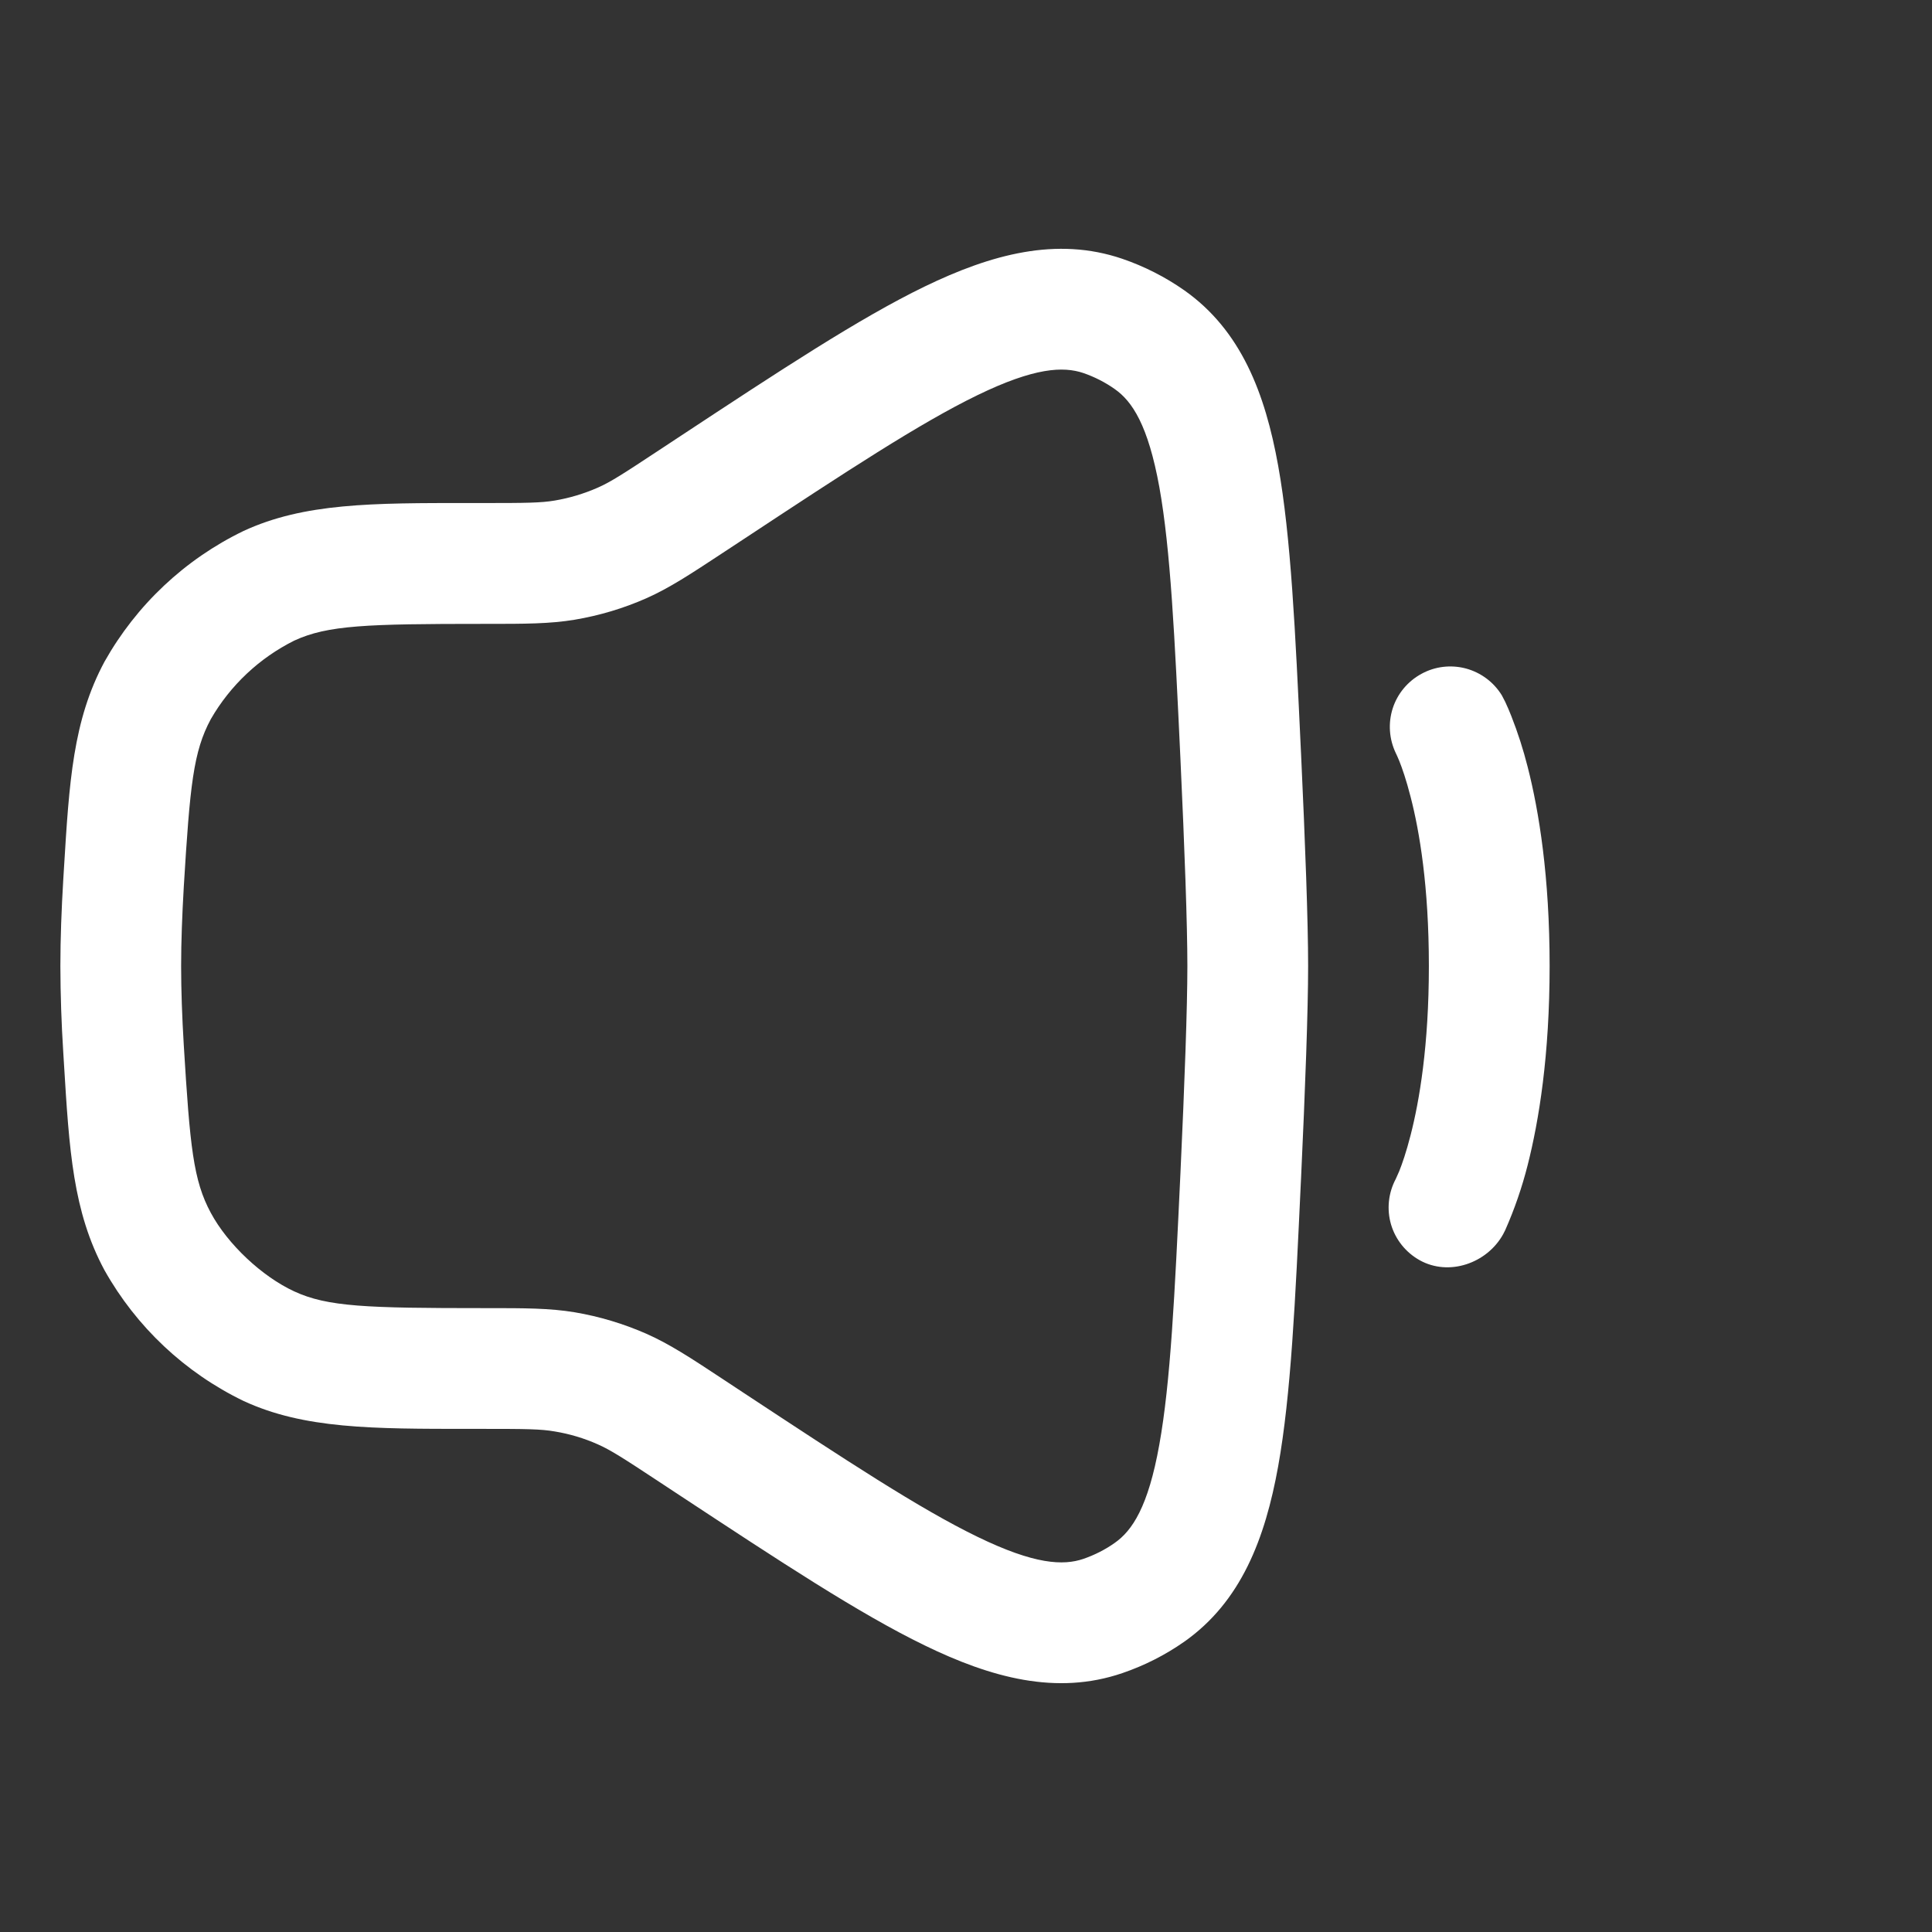 <svg width="24" height="24" viewBox="0 0 24 24" fill="none" xmlns="http://www.w3.org/2000/svg">
<rect x="0" y="0" width="24" height="24" fill="#333333" stroke="none"/>
<path fill-rule="evenodd" clip-rule="evenodd" d="M12.14 4.91C11.426 5.257 10.52 5.852 9.231 6.702L9.012 6.846L8.962 6.879C8.582 7.129 8.319 7.303 8.031 7.431C7.747 7.557 7.448 7.646 7.141 7.698C6.831 7.75 6.515 7.75 6.059 7.75H6C4.556 7.75 4.07 7.766 3.655 7.958C3.222 8.174 2.861 8.513 2.619 8.933C2.401 9.338 2.36 9.753 2.283 11.017C2.263 11.364 2.25 11.697 2.25 12C2.25 12.303 2.262 12.636 2.283 12.983C2.36 14.247 2.401 14.663 2.619 15.067C2.828 15.456 3.254 15.857 3.655 16.042C4.069 16.234 4.556 16.25 6 16.25H6.06C6.515 16.25 6.83 16.25 7.141 16.302C7.448 16.354 7.746 16.444 8.031 16.569C8.319 16.697 8.583 16.87 8.963 17.121L9.013 17.154L9.231 17.298C10.521 18.148 11.426 18.743 12.141 19.09C12.852 19.436 13.209 19.45 13.458 19.365C13.595 19.318 13.73 19.25 13.848 19.166C14.065 19.014 14.263 18.719 14.401 17.948C14.541 17.173 14.592 16.101 14.664 14.571C14.716 13.451 14.75 12.511 14.75 12C14.75 11.488 14.716 10.549 14.664 9.43C14.592 7.899 14.541 6.827 14.402 6.052C14.262 5.281 14.065 4.986 13.849 4.834C13.729 4.749 13.597 4.682 13.458 4.634C13.208 4.55 12.852 4.564 12.14 4.91ZM11.485 3.56C12.311 3.16 13.125 2.936 13.942 3.215C14.214 3.308 14.476 3.441 14.711 3.606C15.417 4.103 15.716 4.886 15.878 5.786C16.037 6.67 16.091 7.842 16.159 9.302L16.162 9.36C16.214 10.475 16.25 11.448 16.25 12C16.25 12.552 16.214 13.525 16.162 14.64L16.159 14.698C16.091 16.158 16.037 17.33 15.878 18.214C15.716 19.114 15.417 19.897 14.711 20.394C14.474 20.56 14.215 20.691 13.942 20.784C13.124 21.064 12.311 20.841 11.485 20.439C10.671 20.044 9.685 19.393 8.453 18.582L8.186 18.406C7.739 18.111 7.584 18.012 7.426 17.942C7.255 17.866 7.075 17.812 6.891 17.782C6.72 17.752 6.537 17.75 6.001 17.75H5.839C4.622 17.75 3.777 17.751 3.025 17.403C2.297 17.051 1.694 16.484 1.298 15.779C0.906 15.05 0.86 14.289 0.794 13.204L0.786 13.074C0.763 12.716 0.751 12.358 0.75 12C0.75 11.659 0.764 11.294 0.786 10.926L0.794 10.796C0.86 9.712 0.906 8.95 1.298 8.22C1.694 7.515 2.297 6.948 3.025 6.596C3.777 6.248 4.622 6.248 5.839 6.249H6C6.537 6.249 6.72 6.247 6.891 6.218C7.075 6.187 7.254 6.133 7.425 6.058C7.585 5.988 7.739 5.888 8.186 5.593L8.453 5.417C9.684 4.606 10.671 3.955 11.485 3.56Z" fill="white"/>
<path d="M18.656 8.637C18.555 8.473 18.395 8.354 18.209 8.304C18.023 8.255 17.826 8.278 17.657 8.371C17.488 8.463 17.36 8.616 17.301 8.799C17.242 8.983 17.256 9.181 17.339 9.355C17.346 9.369 17.364 9.408 17.382 9.452C17.417 9.539 17.469 9.687 17.523 9.899C17.633 10.323 17.75 11.01 17.75 12C17.75 12.99 17.632 13.677 17.523 14.101C17.469 14.313 17.417 14.461 17.382 14.548L17.339 14.645C17.246 14.819 17.225 15.022 17.28 15.211C17.336 15.4 17.464 15.559 17.636 15.655C17.998 15.857 18.471 15.695 18.672 15.333L18.699 15.28C18.814 15.02 18.907 14.75 18.977 14.474C19.117 13.923 19.25 13.11 19.25 12C19.25 10.89 19.118 10.077 18.977 9.526C18.923 9.312 18.855 9.101 18.774 8.895C18.751 8.836 18.726 8.778 18.699 8.72L18.656 8.637Z" fill="white"/>
</svg>
